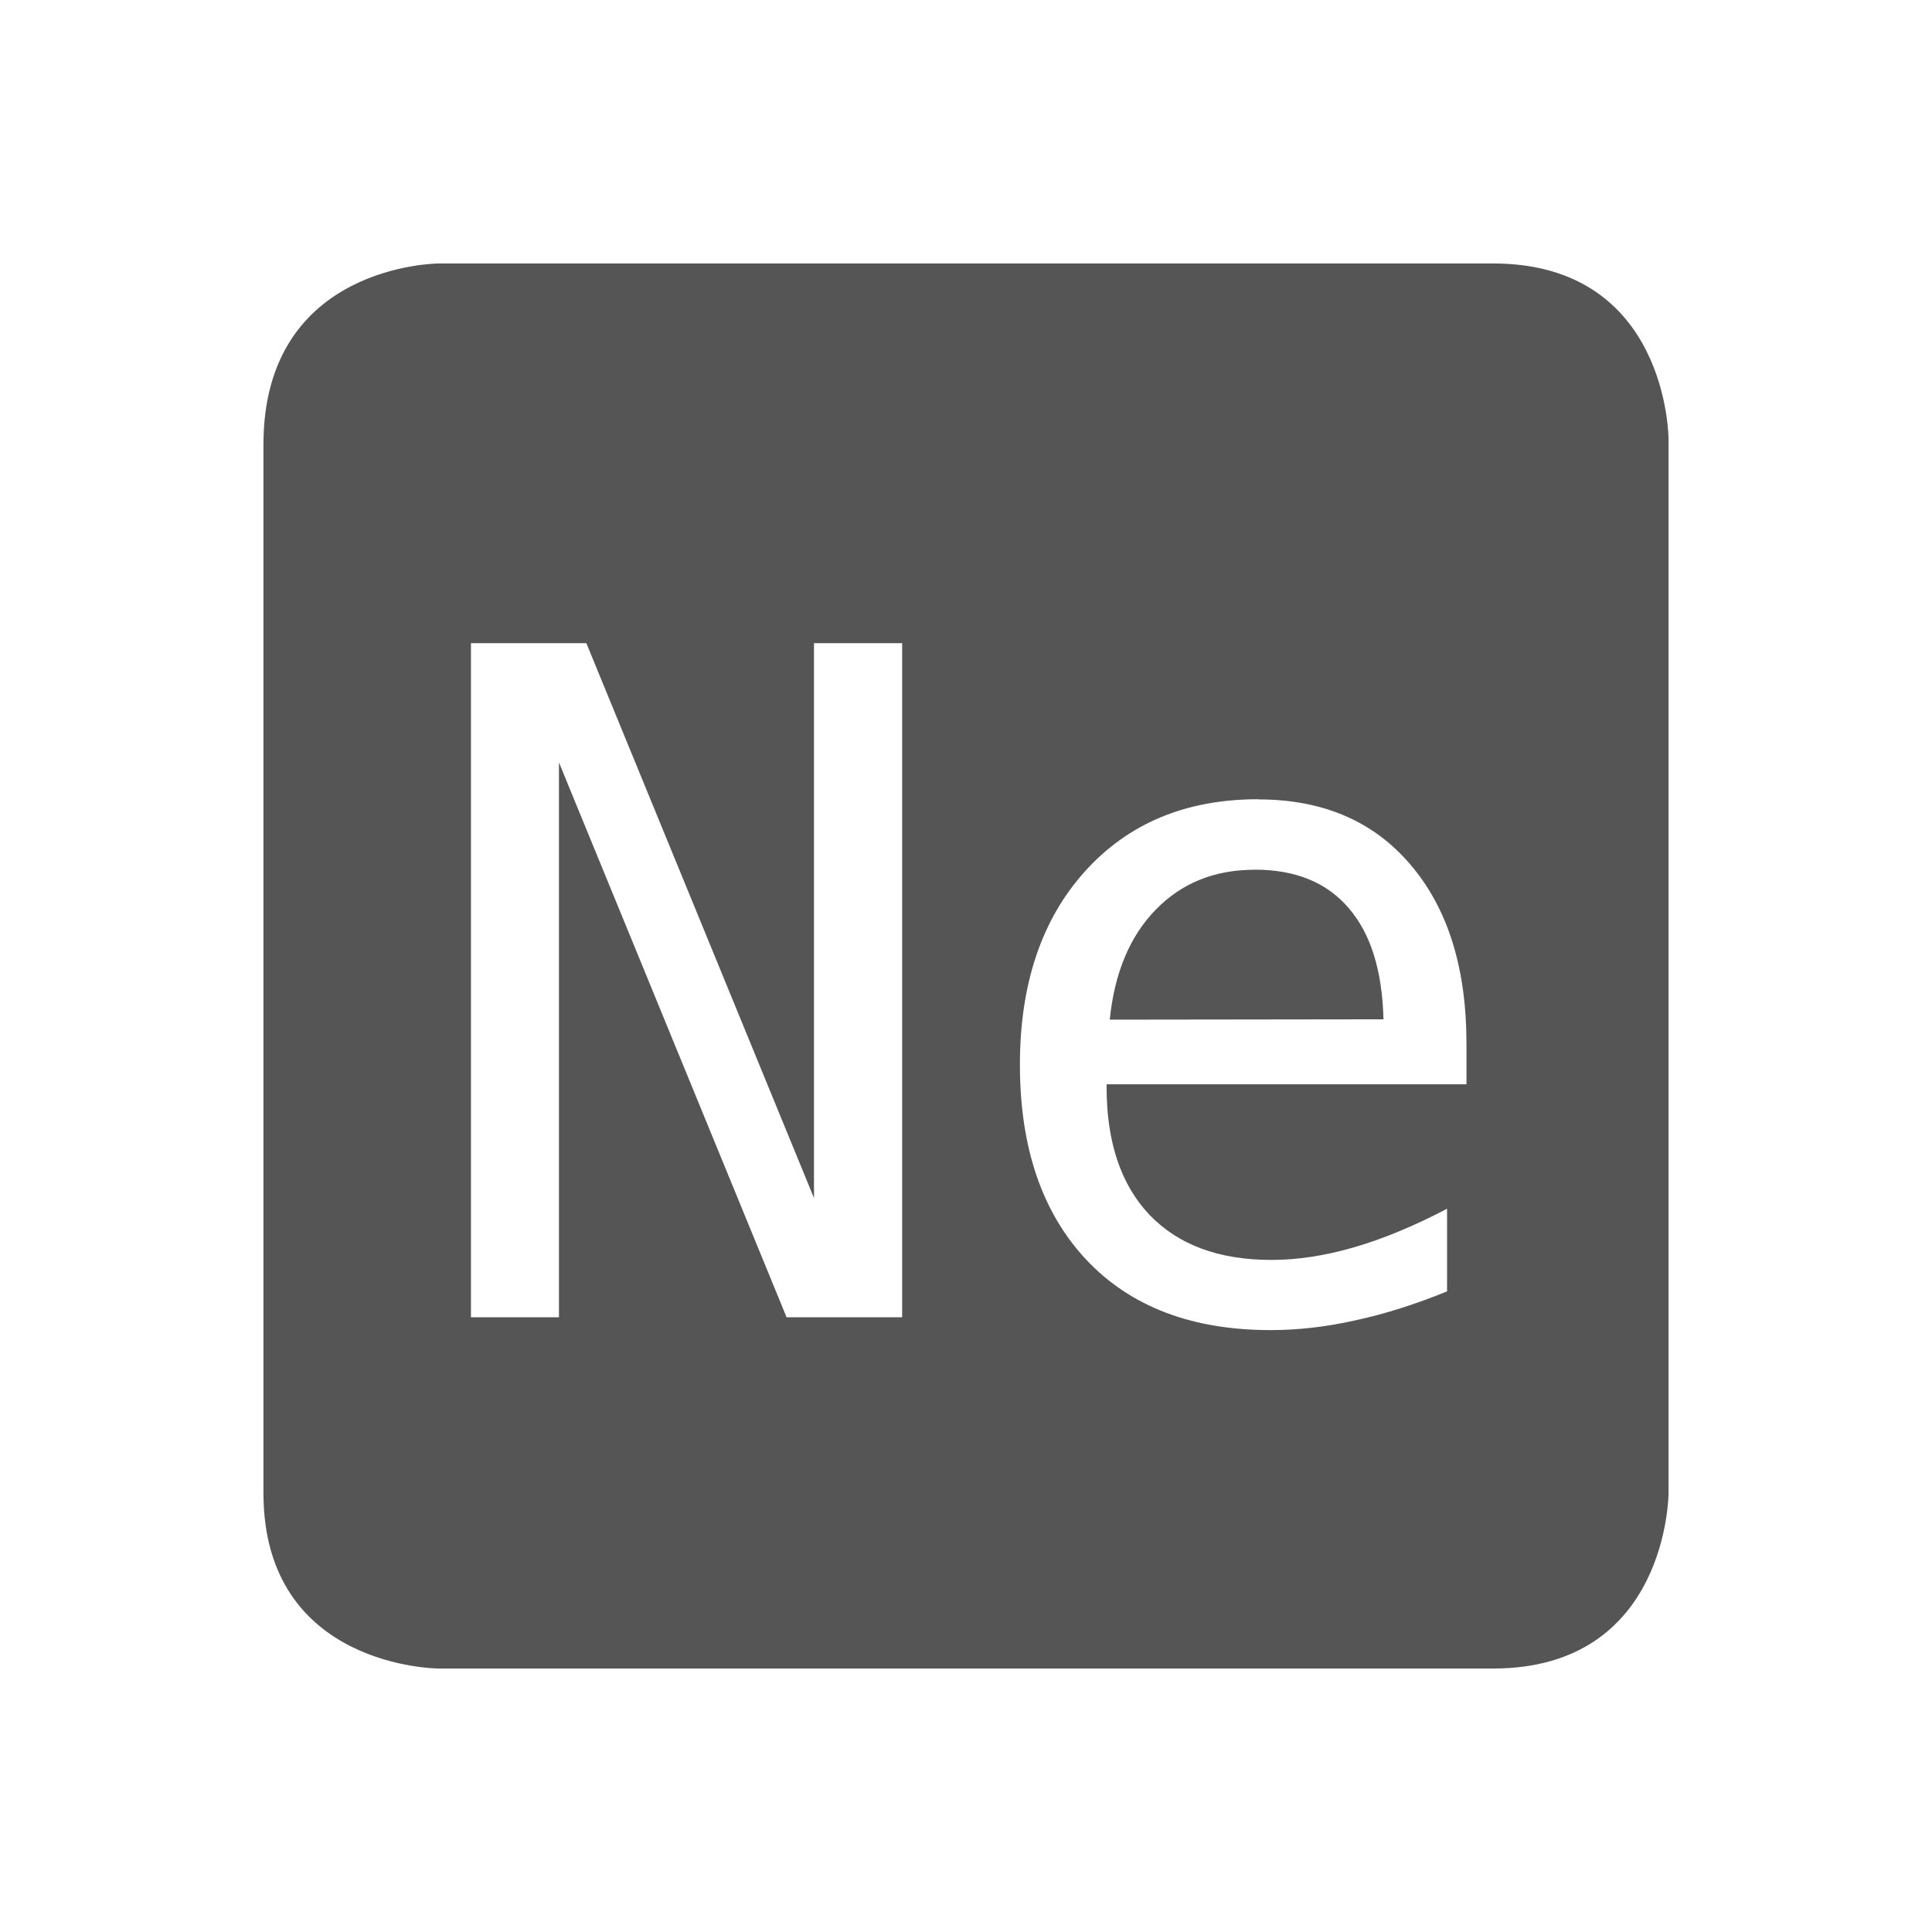 <?xml version='1.0' encoding='UTF-8' standalone='no'?>
<!-- Created with Inkscape (http://www.inkscape.org/) -->

<svg xmlns:cc='http://creativecommons.org/ns#' xmlns:dc='http://purl.org/dc/elements/1.1/' sodipodi:docname='indicator-keyboard-Ne.svg' height='22' id='svg6530' xmlns:inkscape='http://www.inkscape.org/namespaces/inkscape' xmlns:osb='http://www.openswatchbook.org/uri/2009/osb' xmlns:rdf='http://www.w3.org/1999/02/22-rdf-syntax-ns#' xmlns:sodipodi='http://sodipodi.sourceforge.net/DTD/sodipodi-0.dtd' xmlns:svg='http://www.w3.org/2000/svg' version='1.1' inkscape:version='0.91 r' width='22' xmlns='http://www.w3.org/2000/svg'>
  <defs id='defs6532'>
    <linearGradient id='linearGradient5606' osb:paint='solid'>
      <stop id='stop5608' offset='0' style='stop-color:#000000;stop-opacity:1;'/>
    </linearGradient>
  </defs>
  <sodipodi:namedview inkscape:bbox-nodes='true' bordercolor='#666666' borderopacity='1.0' inkscape:current-layer='layer1' inkscape:cx='-556.84735' inkscape:cy='-185.09505' inkscape:document-units='px' id='base' inkscape:object-nodes='true' inkscape:object-paths='true' pagecolor='#454d50' inkscape:pageopacity='0' inkscape:pageshadow='2' showgrid='false' inkscape:snap-bbox='true' inkscape:snap-bbox-edge-midpoints='true' inkscape:snap-bbox-midpoints='true' inkscape:snap-smooth-nodes='true' units='px' inkscape:window-height='417' inkscape:window-maximized='0' inkscape:window-width='488' inkscape:window-x='0' inkscape:window-y='0' inkscape:zoom='1'>
    <inkscape:grid empspacing='4' id='grid8845' originx='-665' originy='-681' type='xygrid'/>
  </sodipodi:namedview>
  <g inkscape:groupmode='layer' id='layer1' inkscape:label='panel' style='display:inline' transform='translate(-665,-349.362)'>
    <path inkscape:connector-curvature='0' d='m 670,352.362 c 0,0 -2,0 -2,2.062 l 0,11.938 c 0,2 2,2 2,2 l 12,0 c 2,0 2,-2 2,-2 l 0,-12 c 0,0 0,-2 -2,-2 l -12,0 z m 0.363,4.324 1.314,0 2.592,6.318 0,-6.318 1.004,0 0,7.676 -1.316,0 -2.592,-6.318 0,6.318 -1.002,0 0,-7.676 z m 8.965,1.779 c 0.734,0 1.313,0.247 1.734,0.744 0.425,0.497 0.637,1.177 0.637,2.037 l 0,0.463 -4.098,0 0,0.031 c 0,0.627 0.163,1.112 0.488,1.455 0.329,0.343 0.792,0.514 1.389,0.514 0.302,0 0.616,-0.049 0.945,-0.145 0.329,-0.096 0.681,-0.242 1.055,-0.438 l 0,0.941 c -0.36,0.147 -0.709,0.258 -1.045,0.33 -0.332,0.075 -0.653,0.111 -0.965,0.111 -0.895,0 -1.594,-0.266 -2.098,-0.801 -0.504,-0.538 -0.756,-1.278 -0.756,-2.221 0,-0.919 0.247,-1.653 0.74,-2.201 0.494,-0.548 1.15,-0.822 1.973,-0.822 z m -0.041,0.801 c -0.456,0 -0.83,0.151 -1.125,0.453 -0.295,0.302 -0.471,0.719 -0.525,1.254 l 3.117,-0.004 c -0.014,-0.555 -0.146,-0.978 -0.396,-1.266 -0.247,-0.291 -0.604,-0.438 -1.07,-0.438 z' id='path12483' style='color:#bebebe;fill:#555555;fill-opacity:1;stroke:none'/>
    <rect height='22' id='rect12489' style='color:#bebebe;display:inline;overflow:visible;visibility:visible;fill:none;stroke:none;stroke-width:1;marker:none' width='22' x='665' y='349.362'/>
  </g>
  <g inkscape:groupmode='layer' id='layer2' inkscape:label='animations' transform='translate(-665,103)'/>
</svg>
